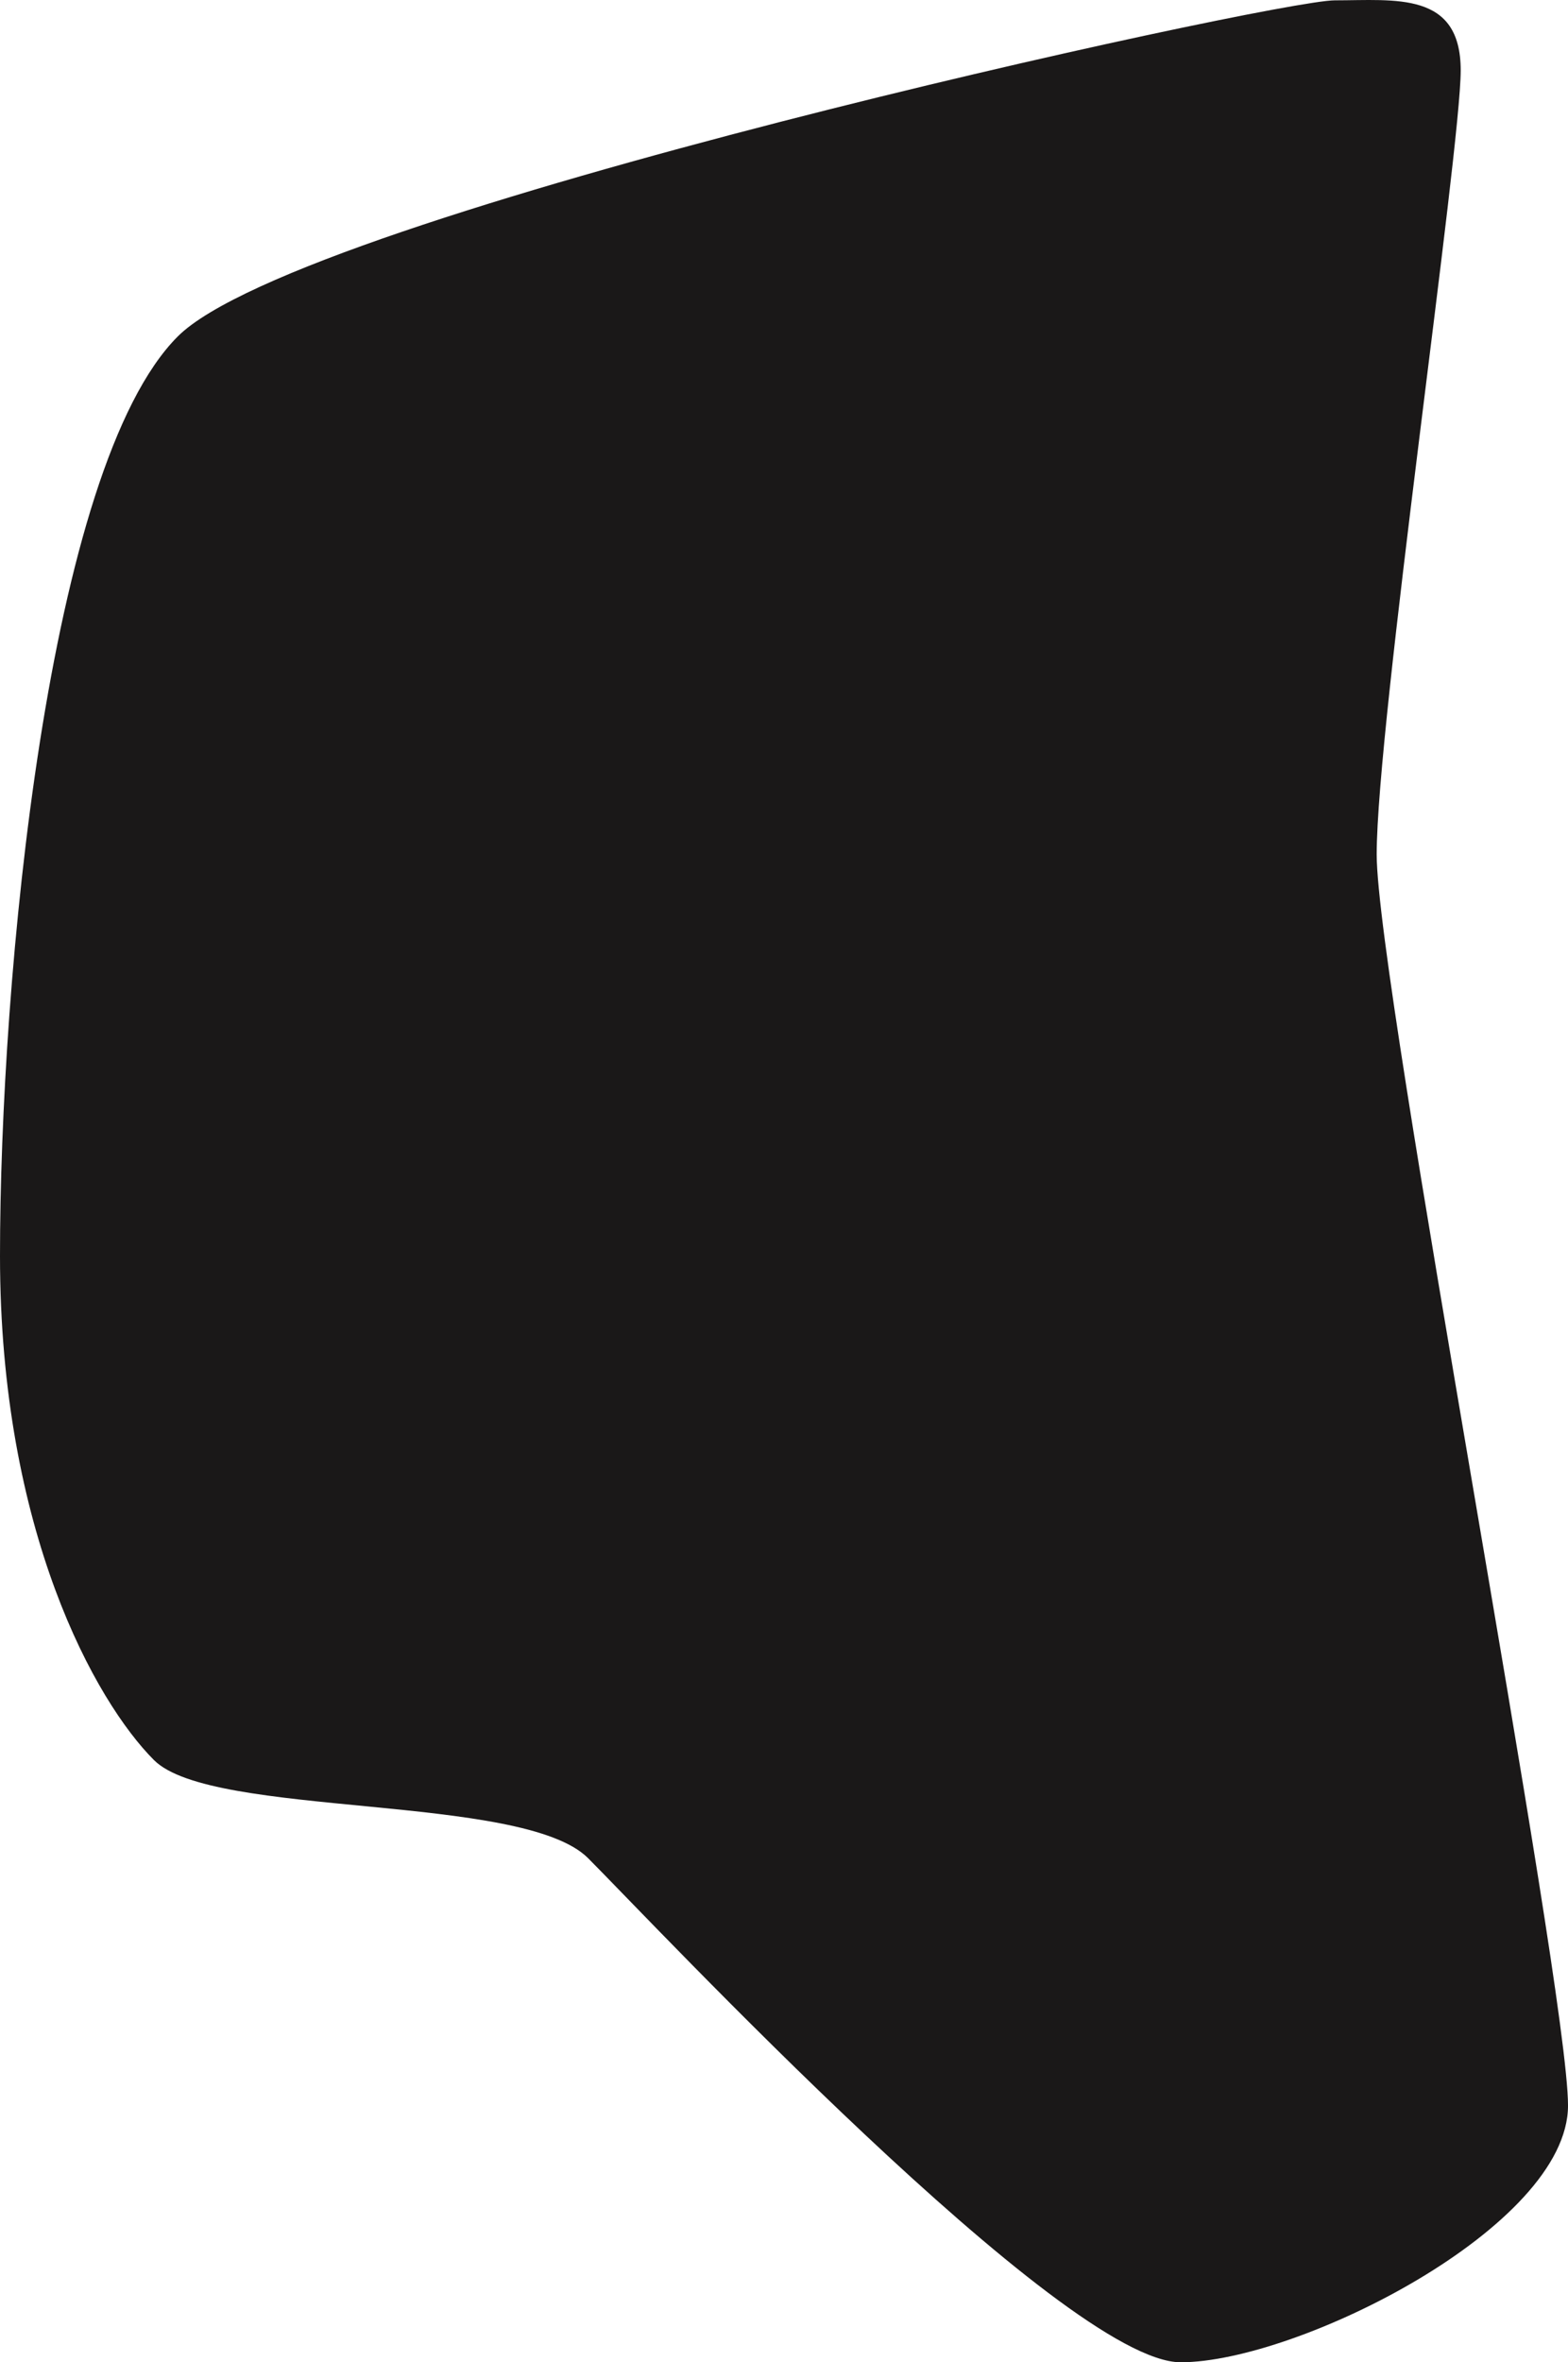 <svg xmlns="http://www.w3.org/2000/svg" width="346.374" height="521.696" viewBox="0 0 346.374 521.696">
  <g id="Group_37630" data-name="Group 37630" transform="translate(-158.282)">
    <path id="Path_38" data-name="Path 38" d="M75.194,74.3C46.328,103.165,35.922,216.561,35.922,277.378S57.05,375.824,69.941,388.714s81.437,7.212,95.878,21.645C180.243,424.8,270.96,521.7,296.741,521.7,322.5,521.7,382.3,491.8,382.3,465s-42.265-247.411-42.265-276.277,18.56-155.661,18.56-173.187S344.15.075,330.751.075,102.509,46.976,75.194,74.3" transform="translate(122.36 0)" fill="#1a1818"/>
  </g>
</svg>
